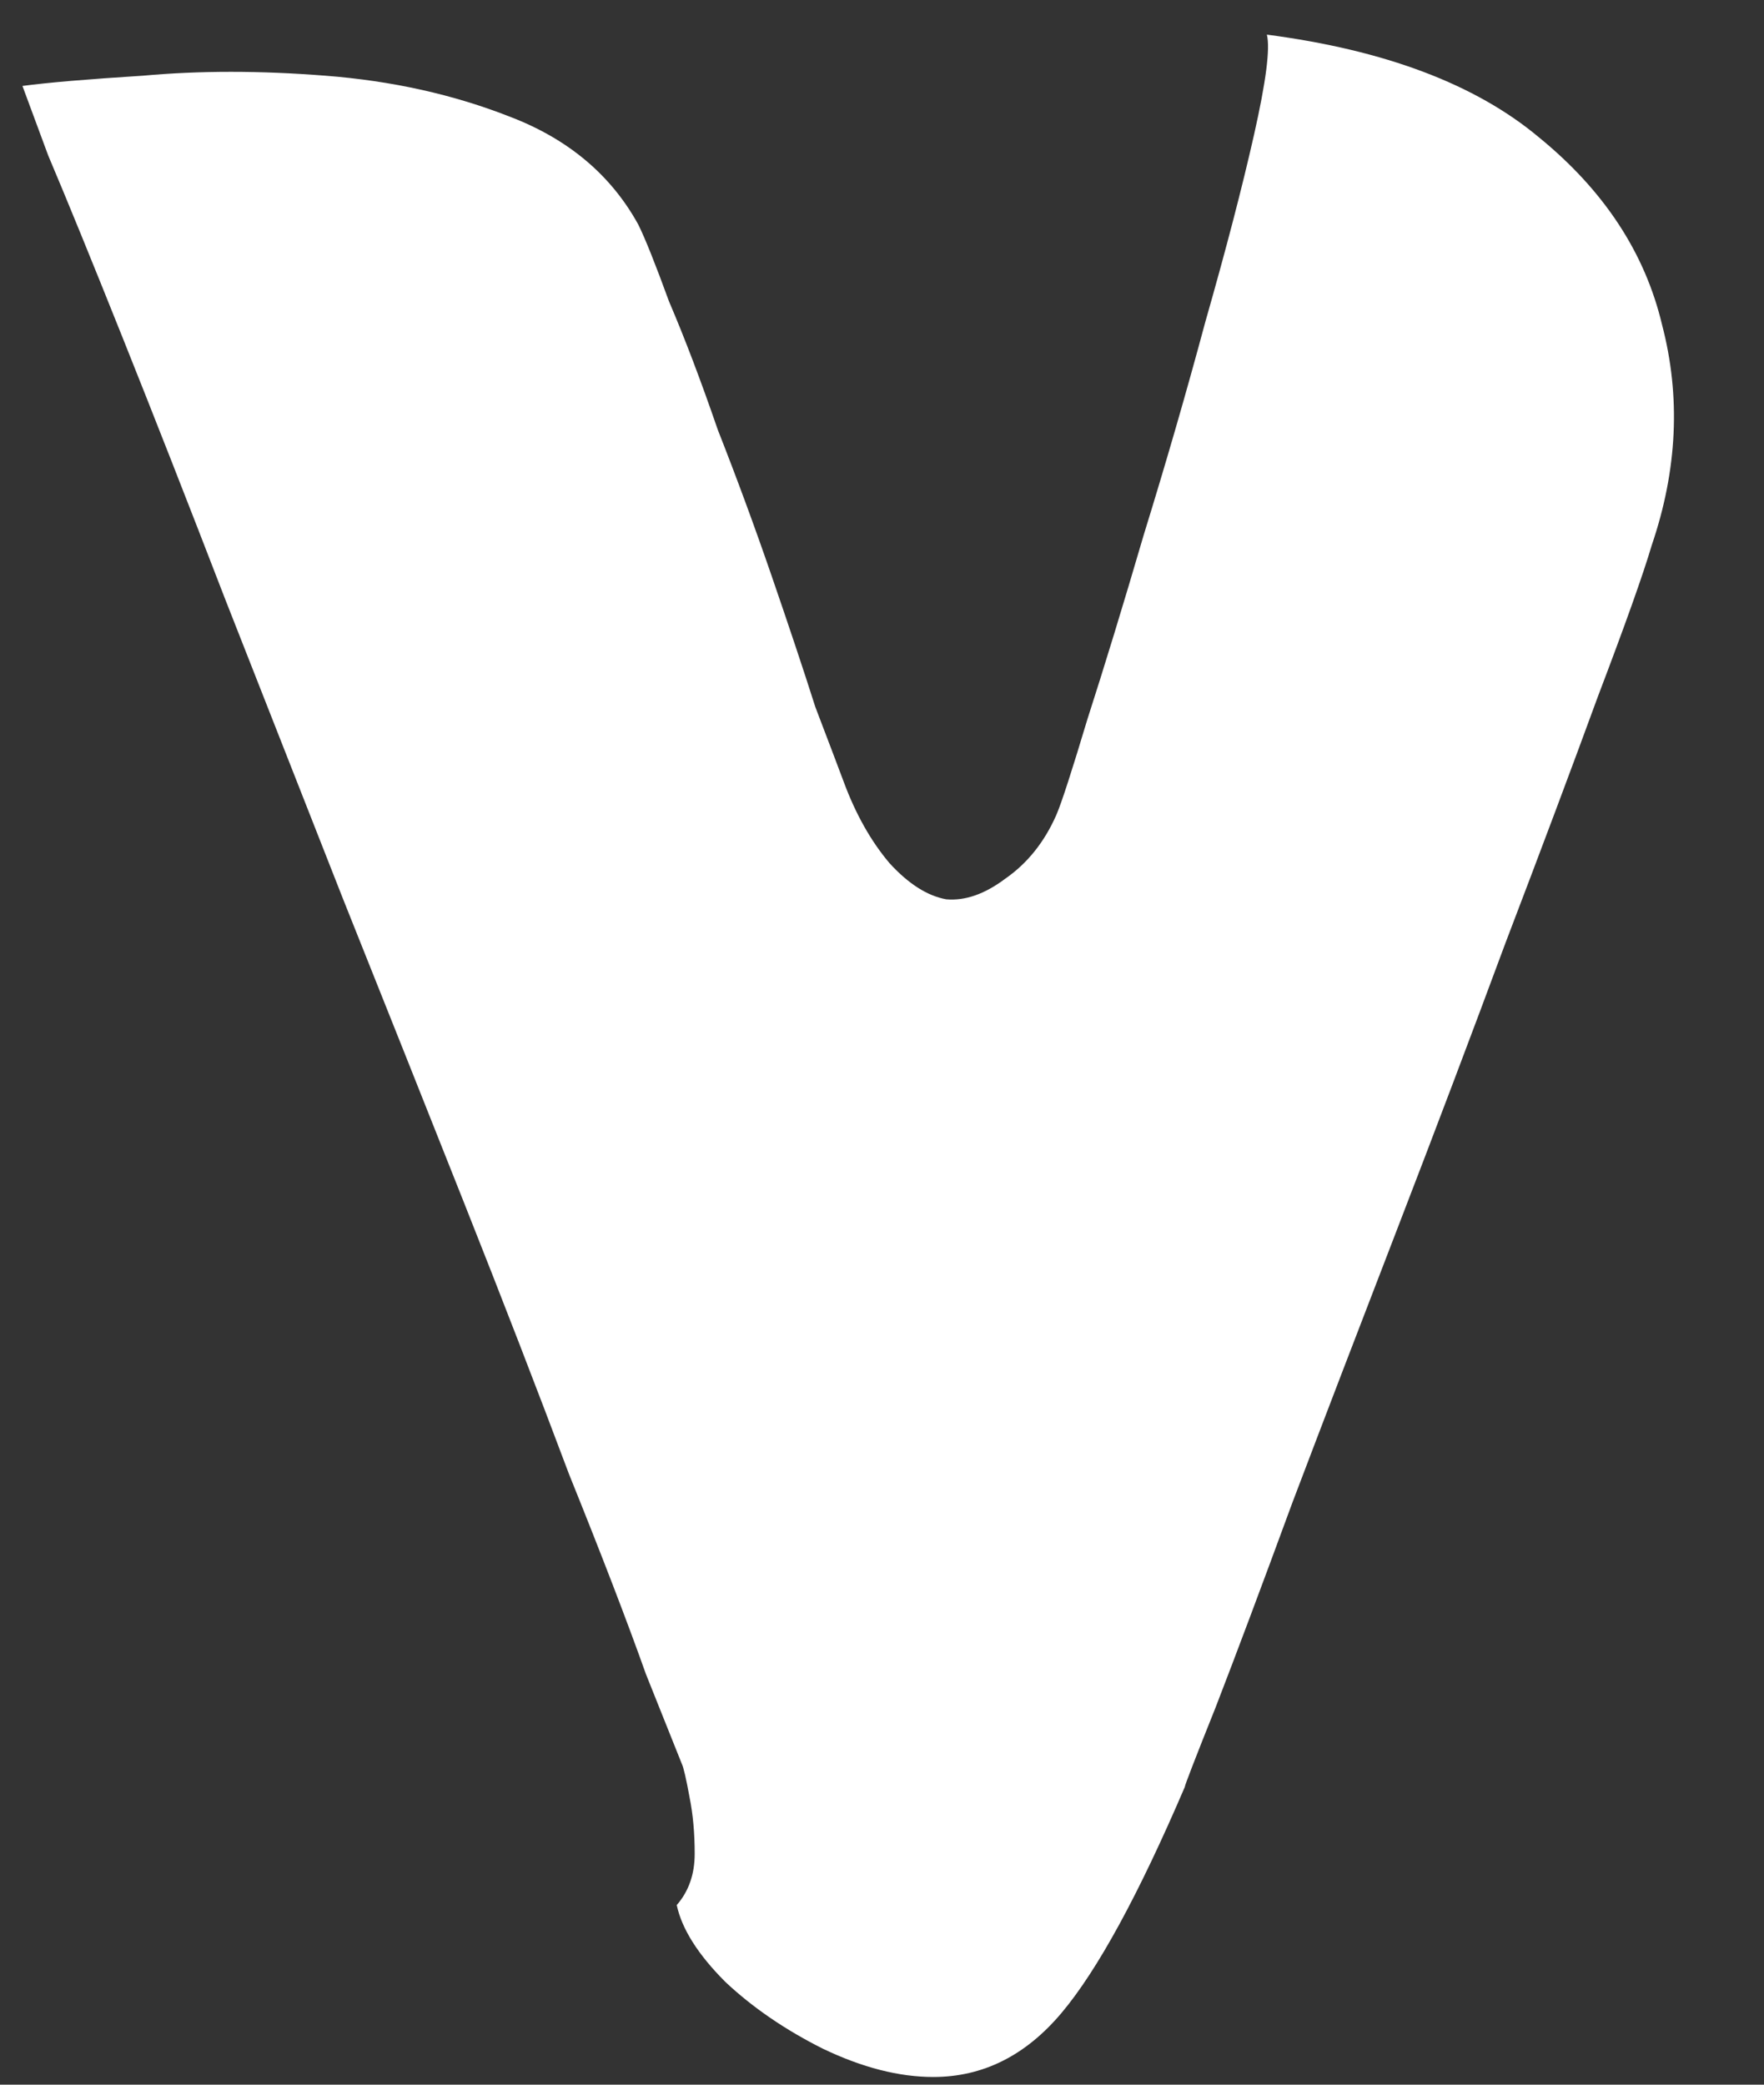 <svg width="22" height="26" viewBox="0 0 22 26" fill="none" xmlns="http://www.w3.org/2000/svg">
<rect x="0" y="0" width="22" height="26" fill="#333333" stroke="none"/>
<path d="M15.8 0.432C17.272 0.624 18.403 1.051 19.192 1.712C20.003 2.373 20.515 3.152 20.728 4.048C20.963 4.944 20.92 5.861 20.6 6.8C20.493 7.163 20.269 7.792 19.928 8.688C19.608 9.563 19.224 10.587 18.776 11.76C18.349 12.912 17.901 14.096 17.432 15.312C16.963 16.528 16.525 17.669 16.12 18.736C15.736 19.781 15.416 20.635 15.16 21.296C14.904 21.936 14.776 22.267 14.776 22.288C14.2 23.632 13.688 24.571 13.24 25.104C12.792 25.637 12.259 25.904 11.64 25.904C11.213 25.904 10.755 25.787 10.264 25.552C9.795 25.317 9.389 25.04 9.048 24.72C8.707 24.379 8.504 24.059 8.44 23.76C8.589 23.589 8.664 23.376 8.664 23.12C8.664 22.864 8.643 22.629 8.6 22.416C8.557 22.181 8.525 22.043 8.504 22C8.461 21.893 8.312 21.52 8.056 20.88C7.821 20.219 7.501 19.387 7.096 18.384C6.712 17.36 6.275 16.229 5.784 14.992C5.293 13.755 4.792 12.496 4.28 11.216C3.768 9.915 3.277 8.667 2.808 7.472C2.339 6.256 1.912 5.168 1.528 4.208C1.144 3.248 0.835 2.491 0.6 1.936C0.387 1.36 0.28 1.072 0.28 1.072C0.6 1.029 1.101 0.987 1.784 0.944C2.488 0.88 3.245 0.88 4.056 0.944C4.888 1.008 5.656 1.179 6.36 1.456C7.085 1.733 7.619 2.181 7.96 2.8C8.045 2.971 8.173 3.291 8.344 3.76C8.536 4.208 8.739 4.741 8.952 5.36C9.187 5.957 9.411 6.565 9.624 7.184C9.837 7.803 10.019 8.347 10.168 8.816C10.339 9.264 10.456 9.573 10.52 9.744C10.669 10.149 10.861 10.491 11.096 10.768C11.331 11.024 11.565 11.173 11.8 11.216C12.035 11.237 12.28 11.152 12.536 10.96C12.813 10.768 13.027 10.501 13.176 10.16C13.24 10.011 13.368 9.616 13.56 8.976C13.773 8.315 14.008 7.547 14.264 6.672C14.541 5.776 14.797 4.891 15.032 4.016C15.288 3.12 15.491 2.341 15.64 1.68C15.789 1.019 15.843 0.603 15.8 0.432Z" fill="white"/>
</svg>
